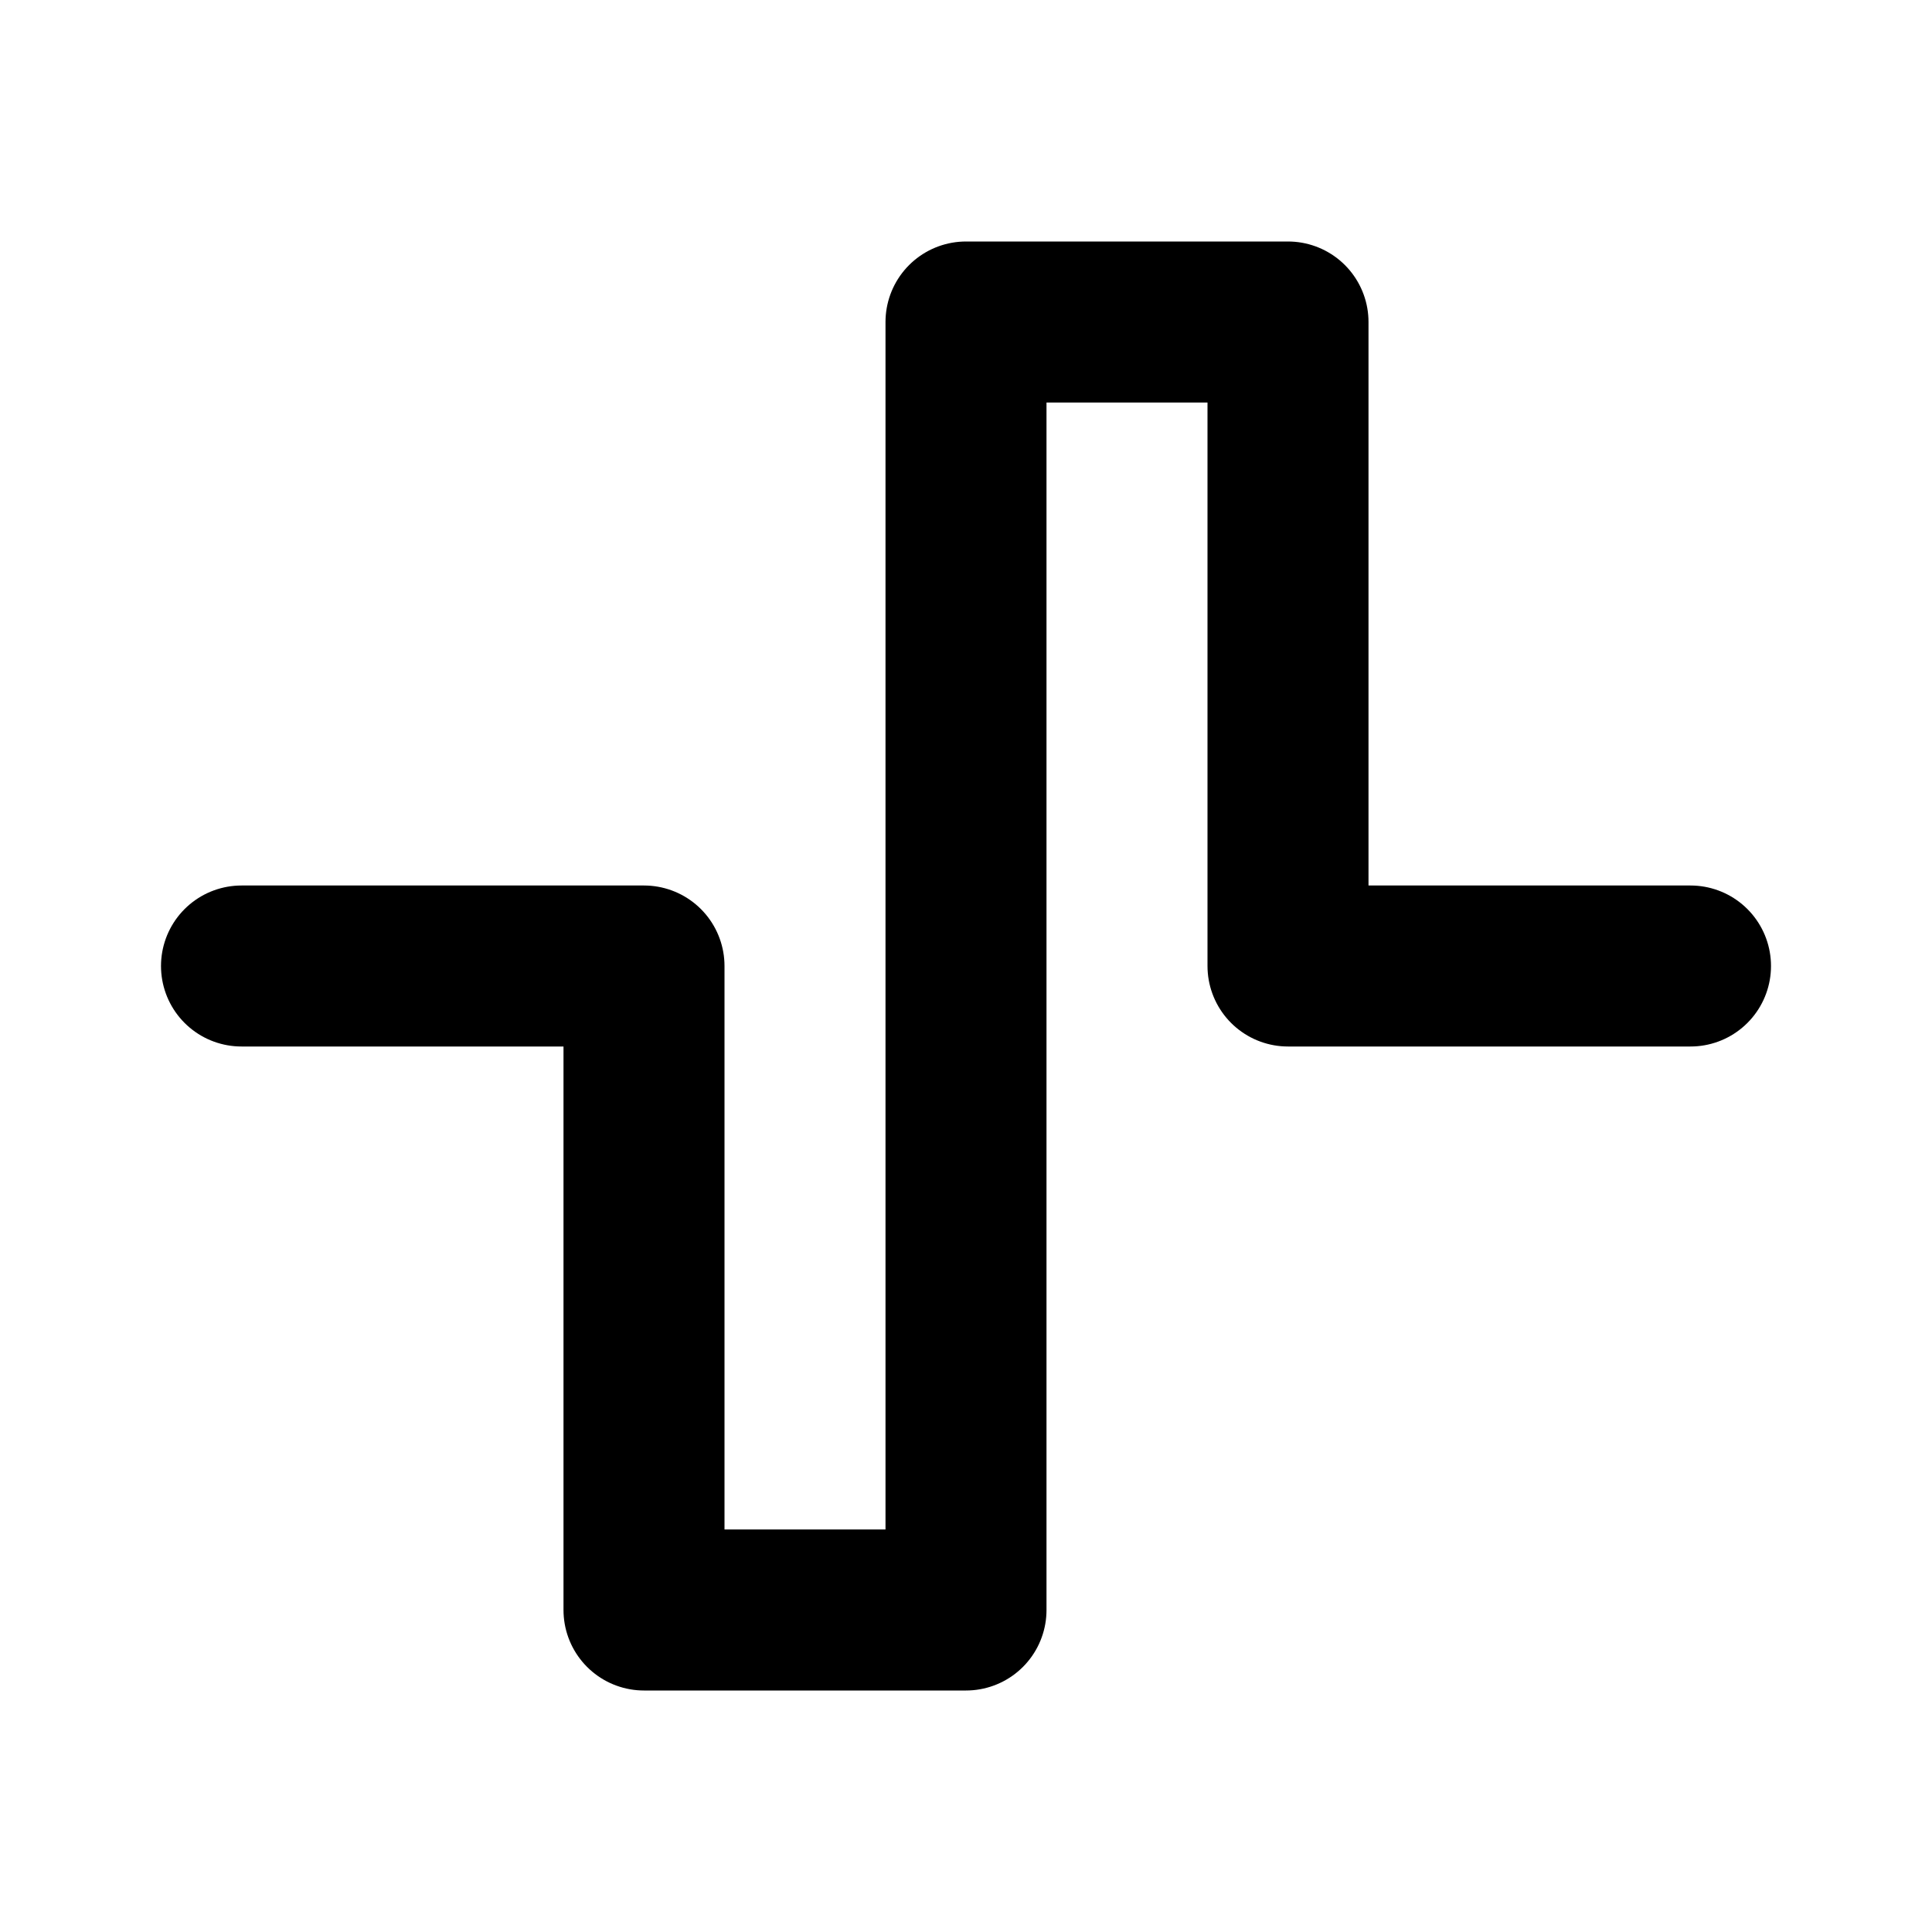 <svg width="24" height="24" viewBox="0 0 24 24" fill="none" xmlns="http://www.w3.org/2000/svg">
<path d="M3 12H8V20H12V4H16V12H21" stroke="black" stroke-width="2" stroke-linecap="round" stroke-linejoin="round"/>
</svg>
